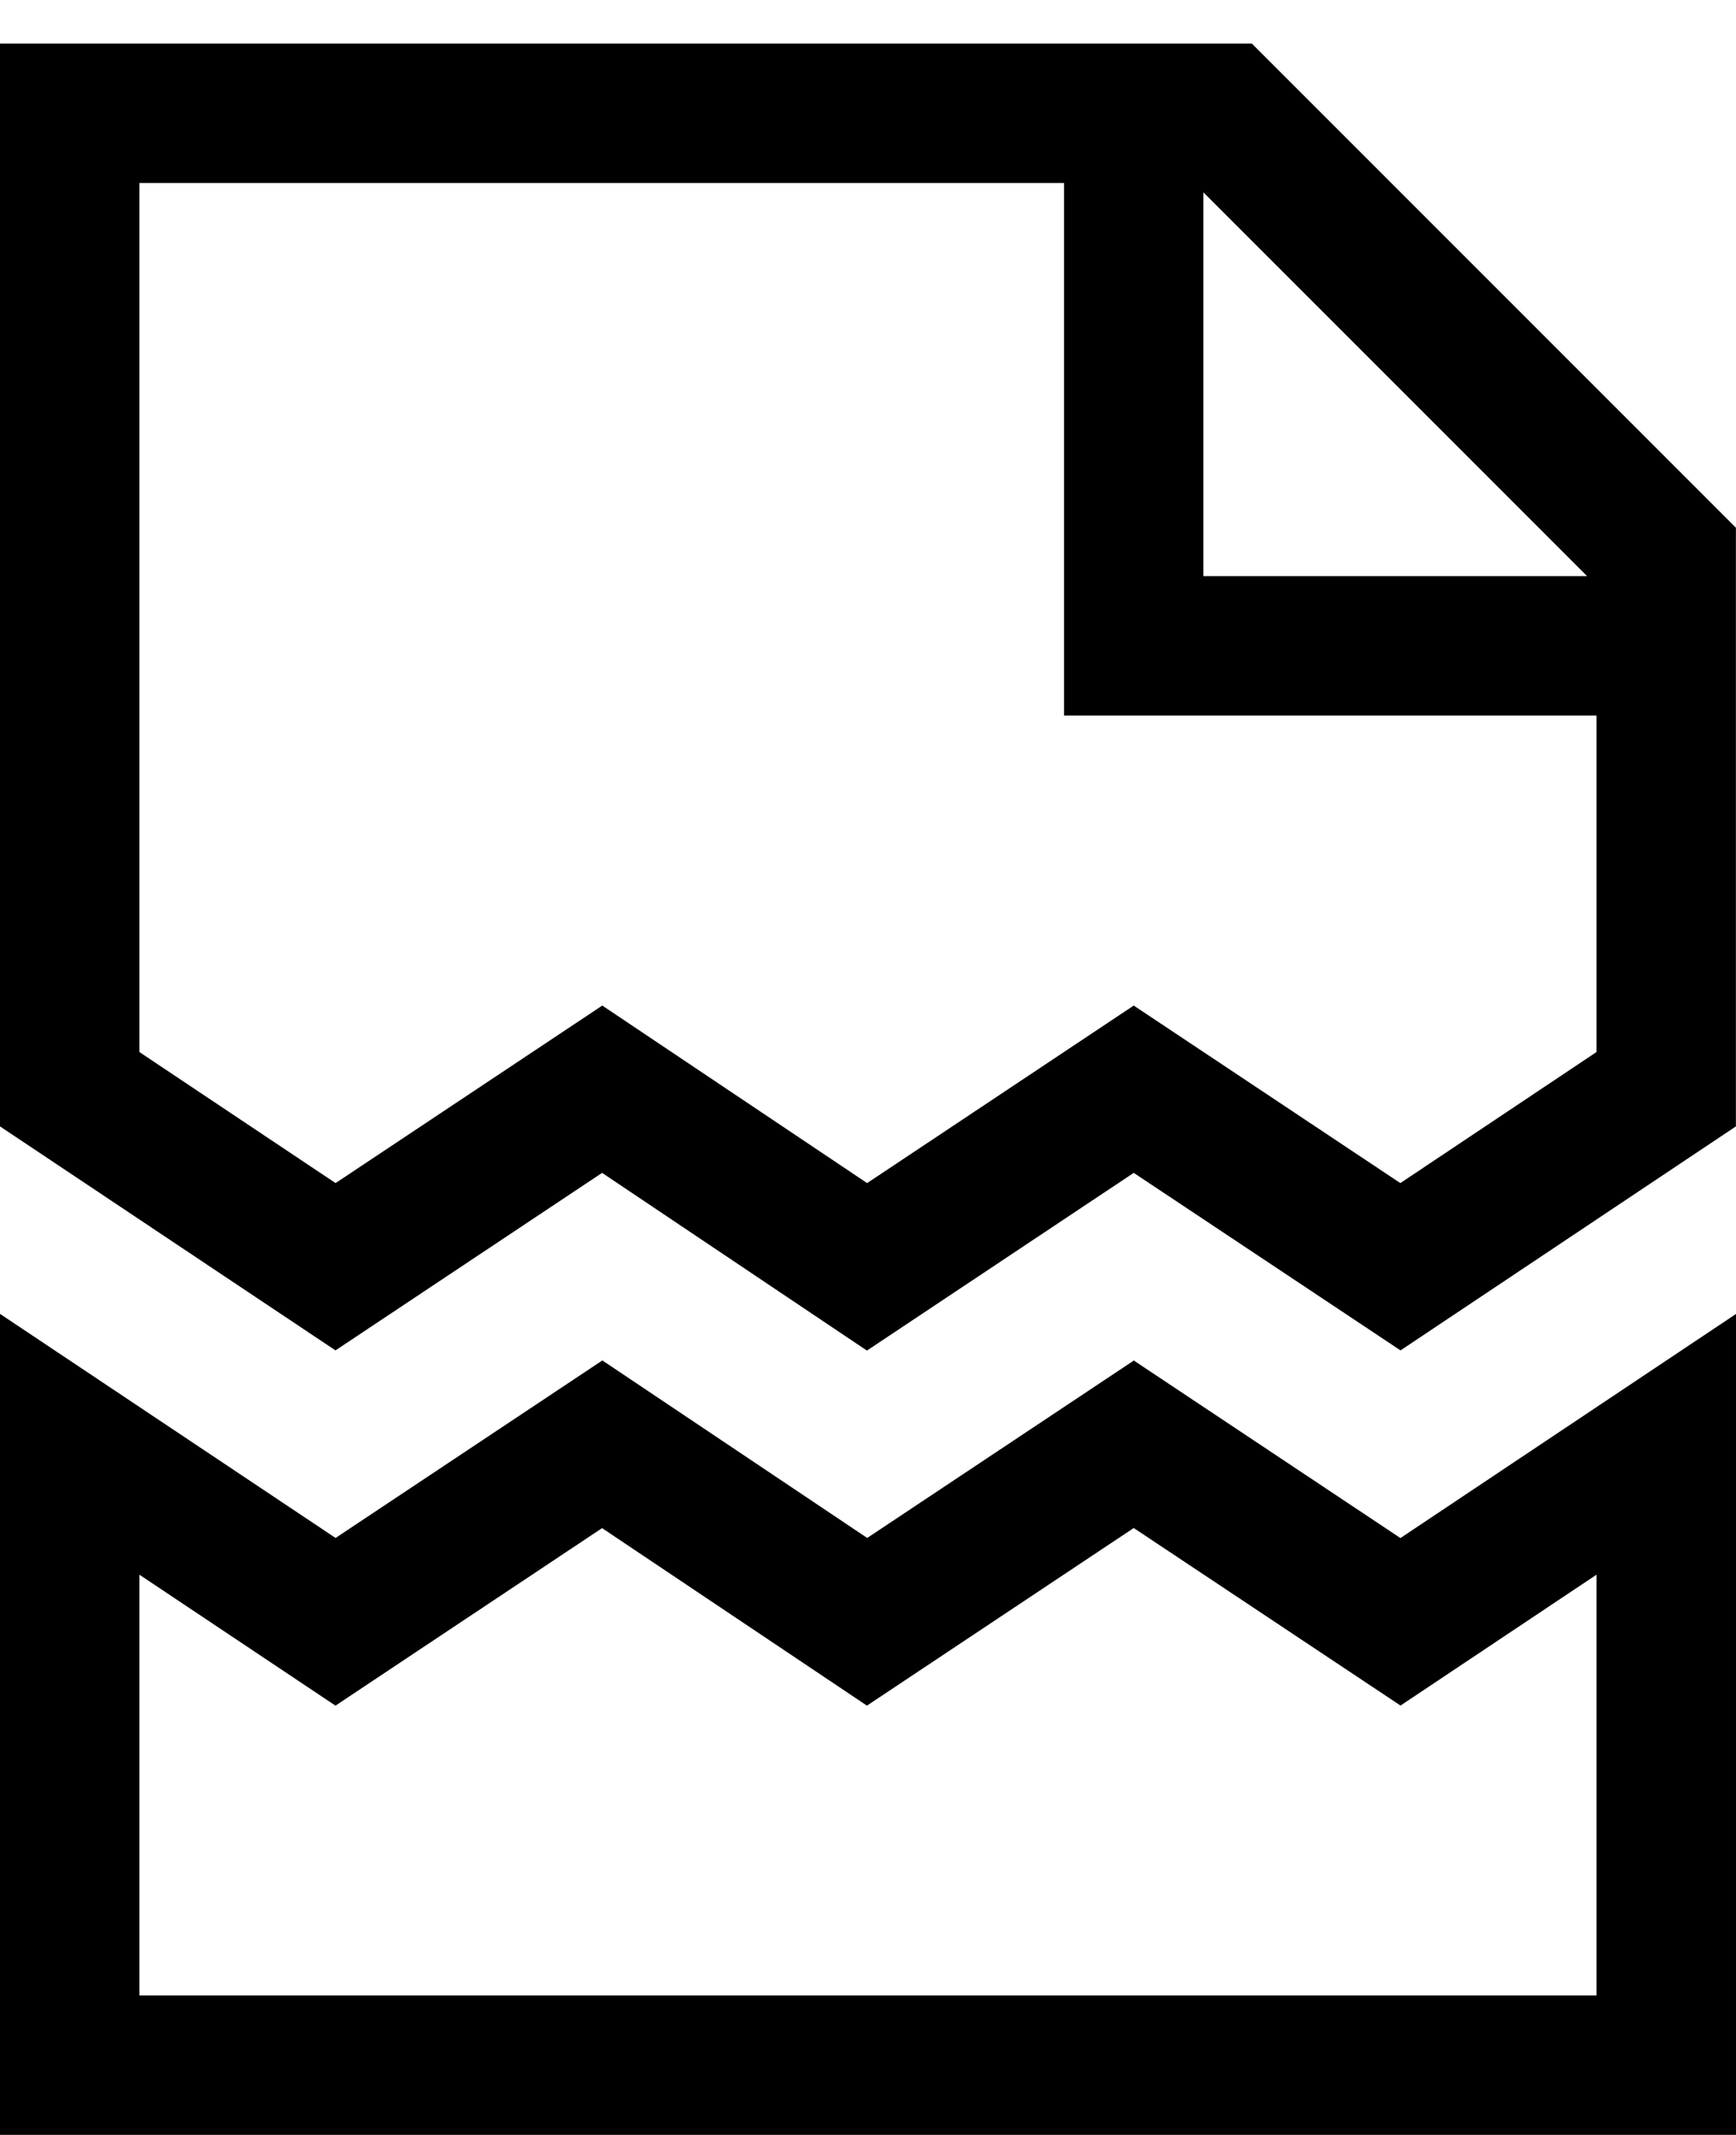 <svg viewBox="0 0 850.193 1045.38" xmlns="http://www.w3.org/2000/svg"><path d="M850.148 350.378H521.103V21.333h91.978L850.15 258.4zm-260.78-68.266h187.916L589.37 94.197zM424.574 661.31l-129.707-87.017-130.57 86.926L0 551.536V21.333h613.08L850.147 258.4v293.137L685.897 661.22l-130.662-86.927zm130.663-168.937l130.57 86.926 96.075-64.172v-228.42L584.773 89.598H68.266v425.53l96.074 64.17 130.617-86.925L424.664 579.3zM0 643.333L164.34 753.06l130.663-86.926L424.71 753.06l130.57-86.88 130.572 86.925 164.34-109.727v401.954H0zm685.898 191.784L555.236 748.19l-130.662 86.973-129.707-86.926-130.57 86.926-96.03-64.125v206.03h713.615v-206.03z"/></svg>